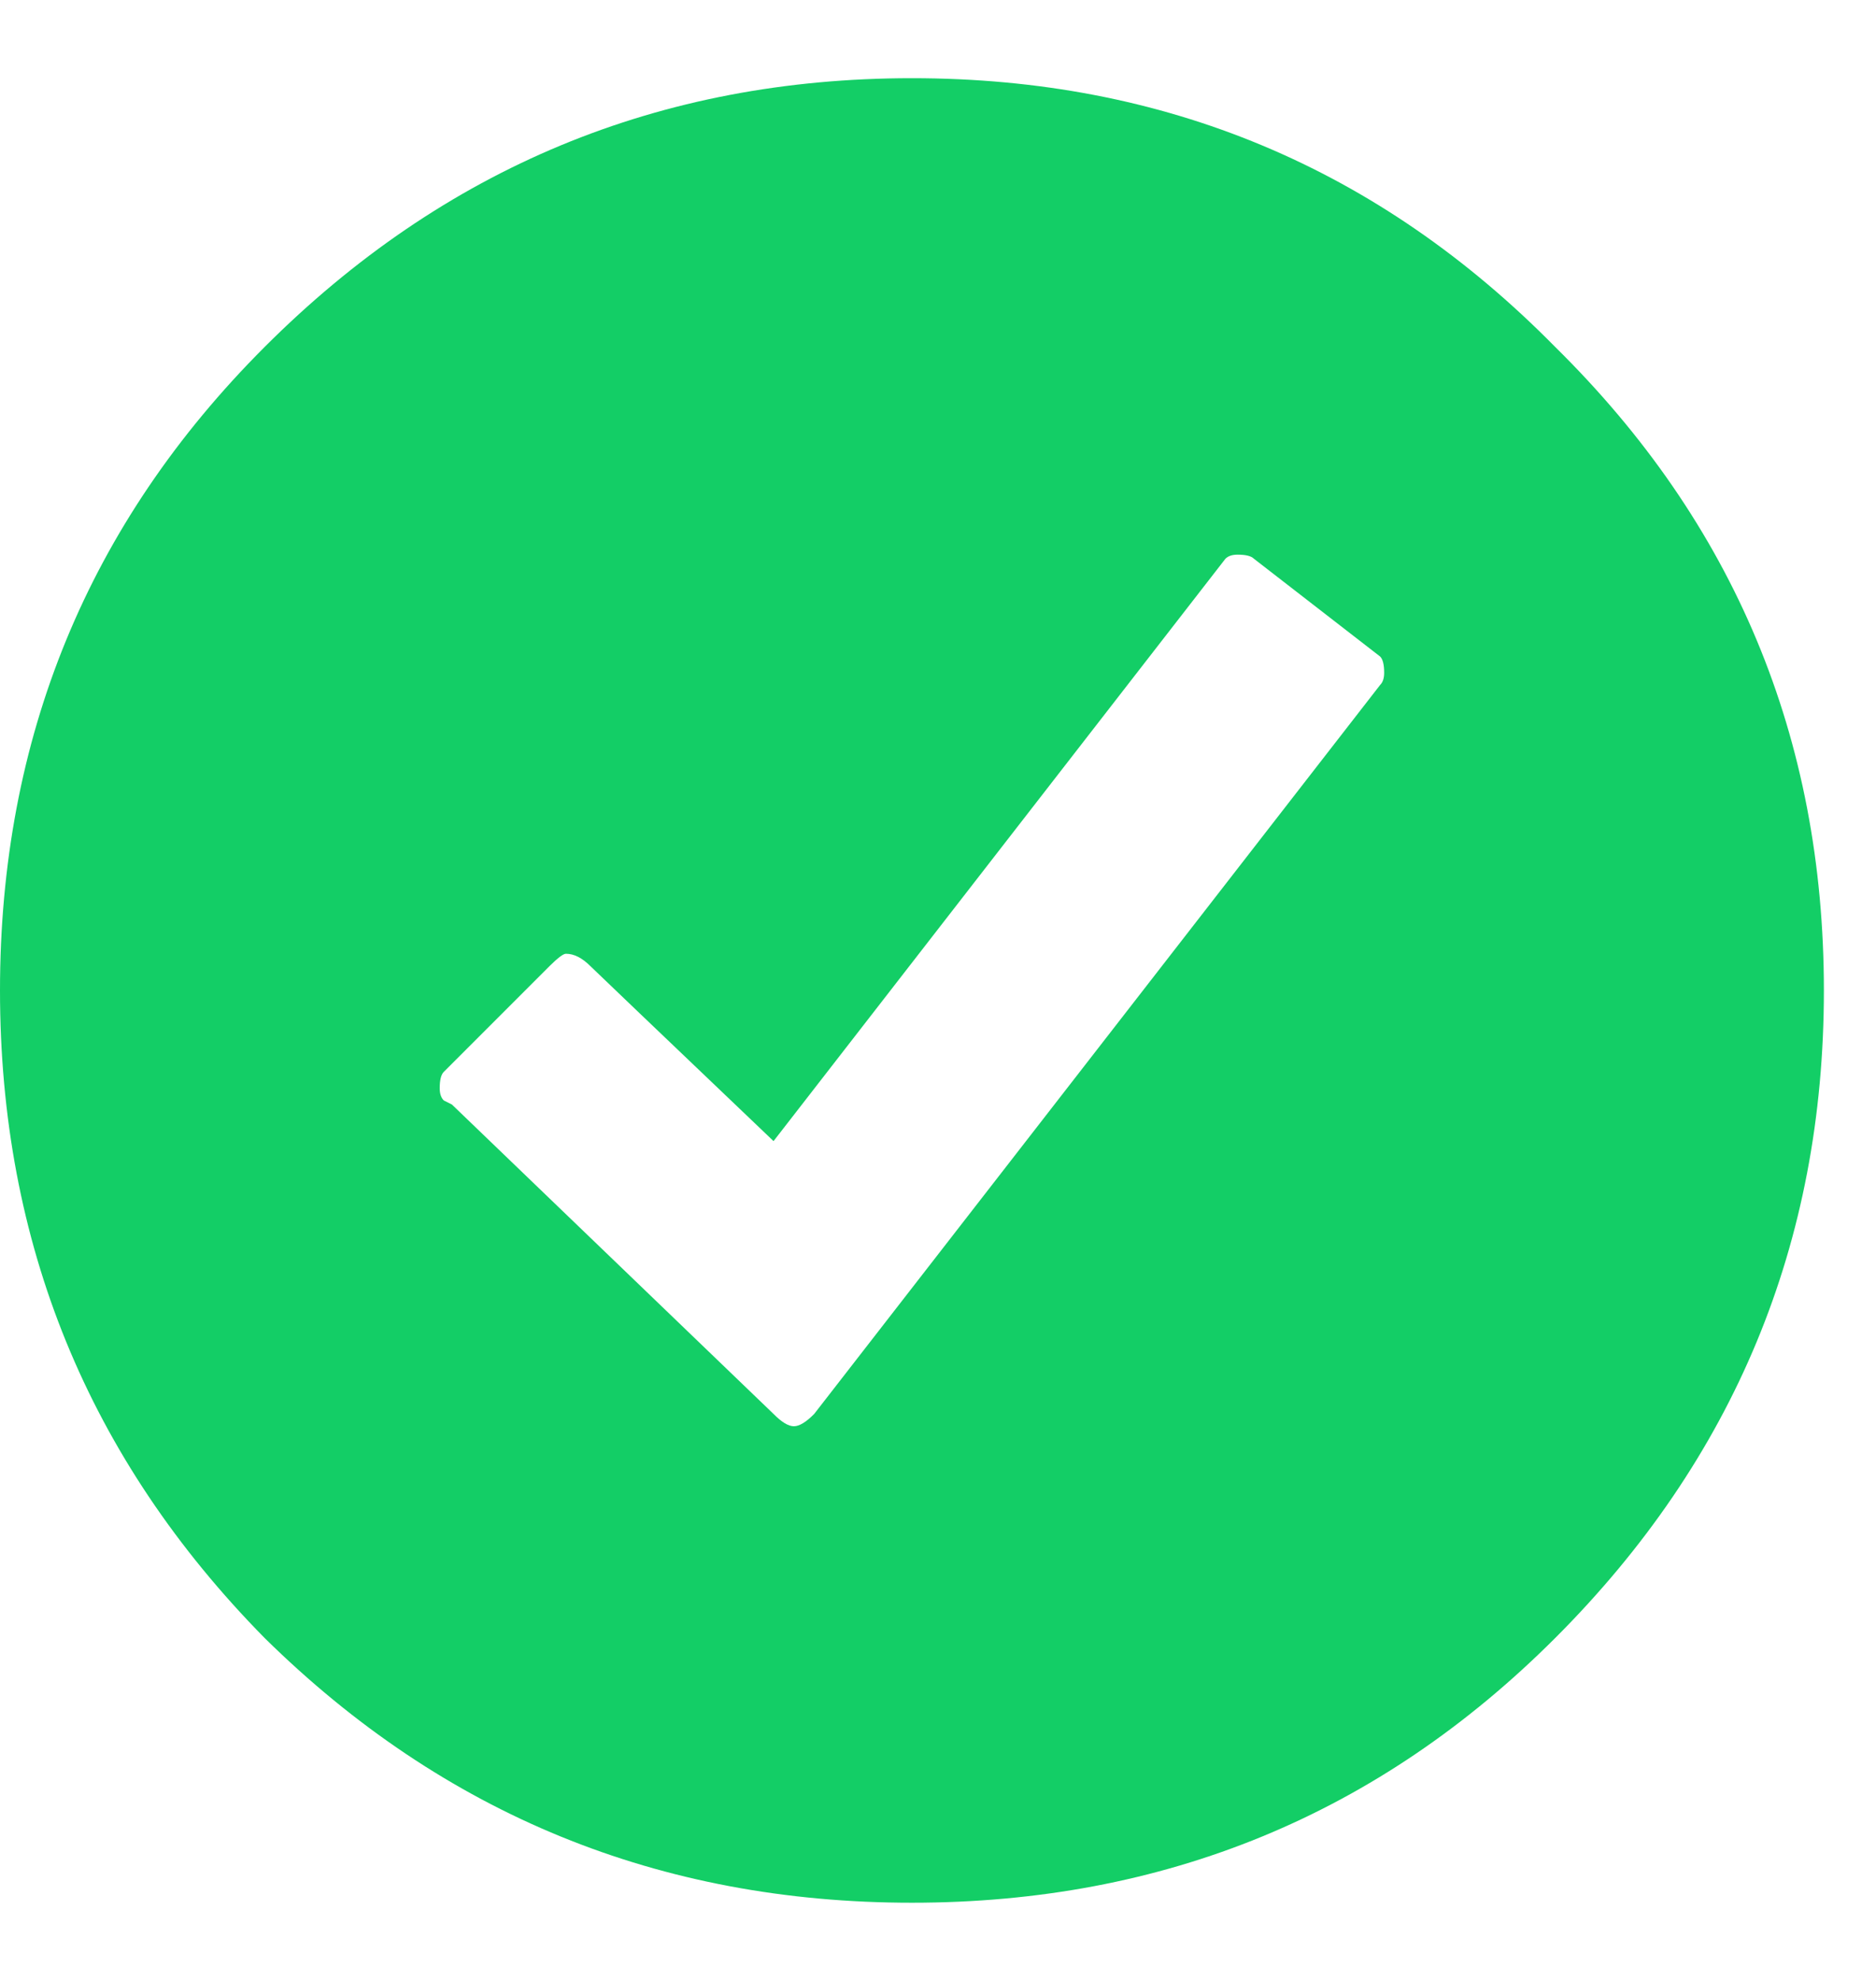 <svg width="18" height="19" viewBox="0 0 18 19" fill="none" xmlns="http://www.w3.org/2000/svg">
<path d="M2.539 3.328C4.258 1.609 6.328 0.75 8.75 0.75C11.172 0.75 13.229 1.609 14.922 3.328C16.641 5.021 17.5 7.078 17.5 9.5C17.5 11.922 16.641 13.992 14.922 15.711C13.229 17.404 11.172 18.25 8.75 18.25C6.328 18.25 4.258 17.404 2.539 15.711C0.846 13.992 0 11.922 0 9.5C0 7.078 0.846 5.021 2.539 3.328ZM13.242 6.57C13.268 6.544 13.281 6.505 13.281 6.453C13.281 6.375 13.268 6.323 13.242 6.297L12.031 5.359C12.005 5.333 11.953 5.32 11.875 5.32C11.823 5.32 11.784 5.333 11.758 5.359L7.422 10.945C6.276 9.852 5.69 9.292 5.664 9.266C5.586 9.188 5.508 9.148 5.43 9.148C5.404 9.148 5.352 9.188 5.273 9.266L4.297 10.242L4.258 10.281C4.232 10.307 4.219 10.359 4.219 10.438C4.219 10.49 4.232 10.529 4.258 10.555L4.336 10.594C6.367 12.547 7.396 13.537 7.422 13.562C7.5 13.641 7.565 13.68 7.617 13.68C7.669 13.68 7.734 13.641 7.812 13.562L13.242 6.57Z" fill="#13CE66"/>
</svg>
